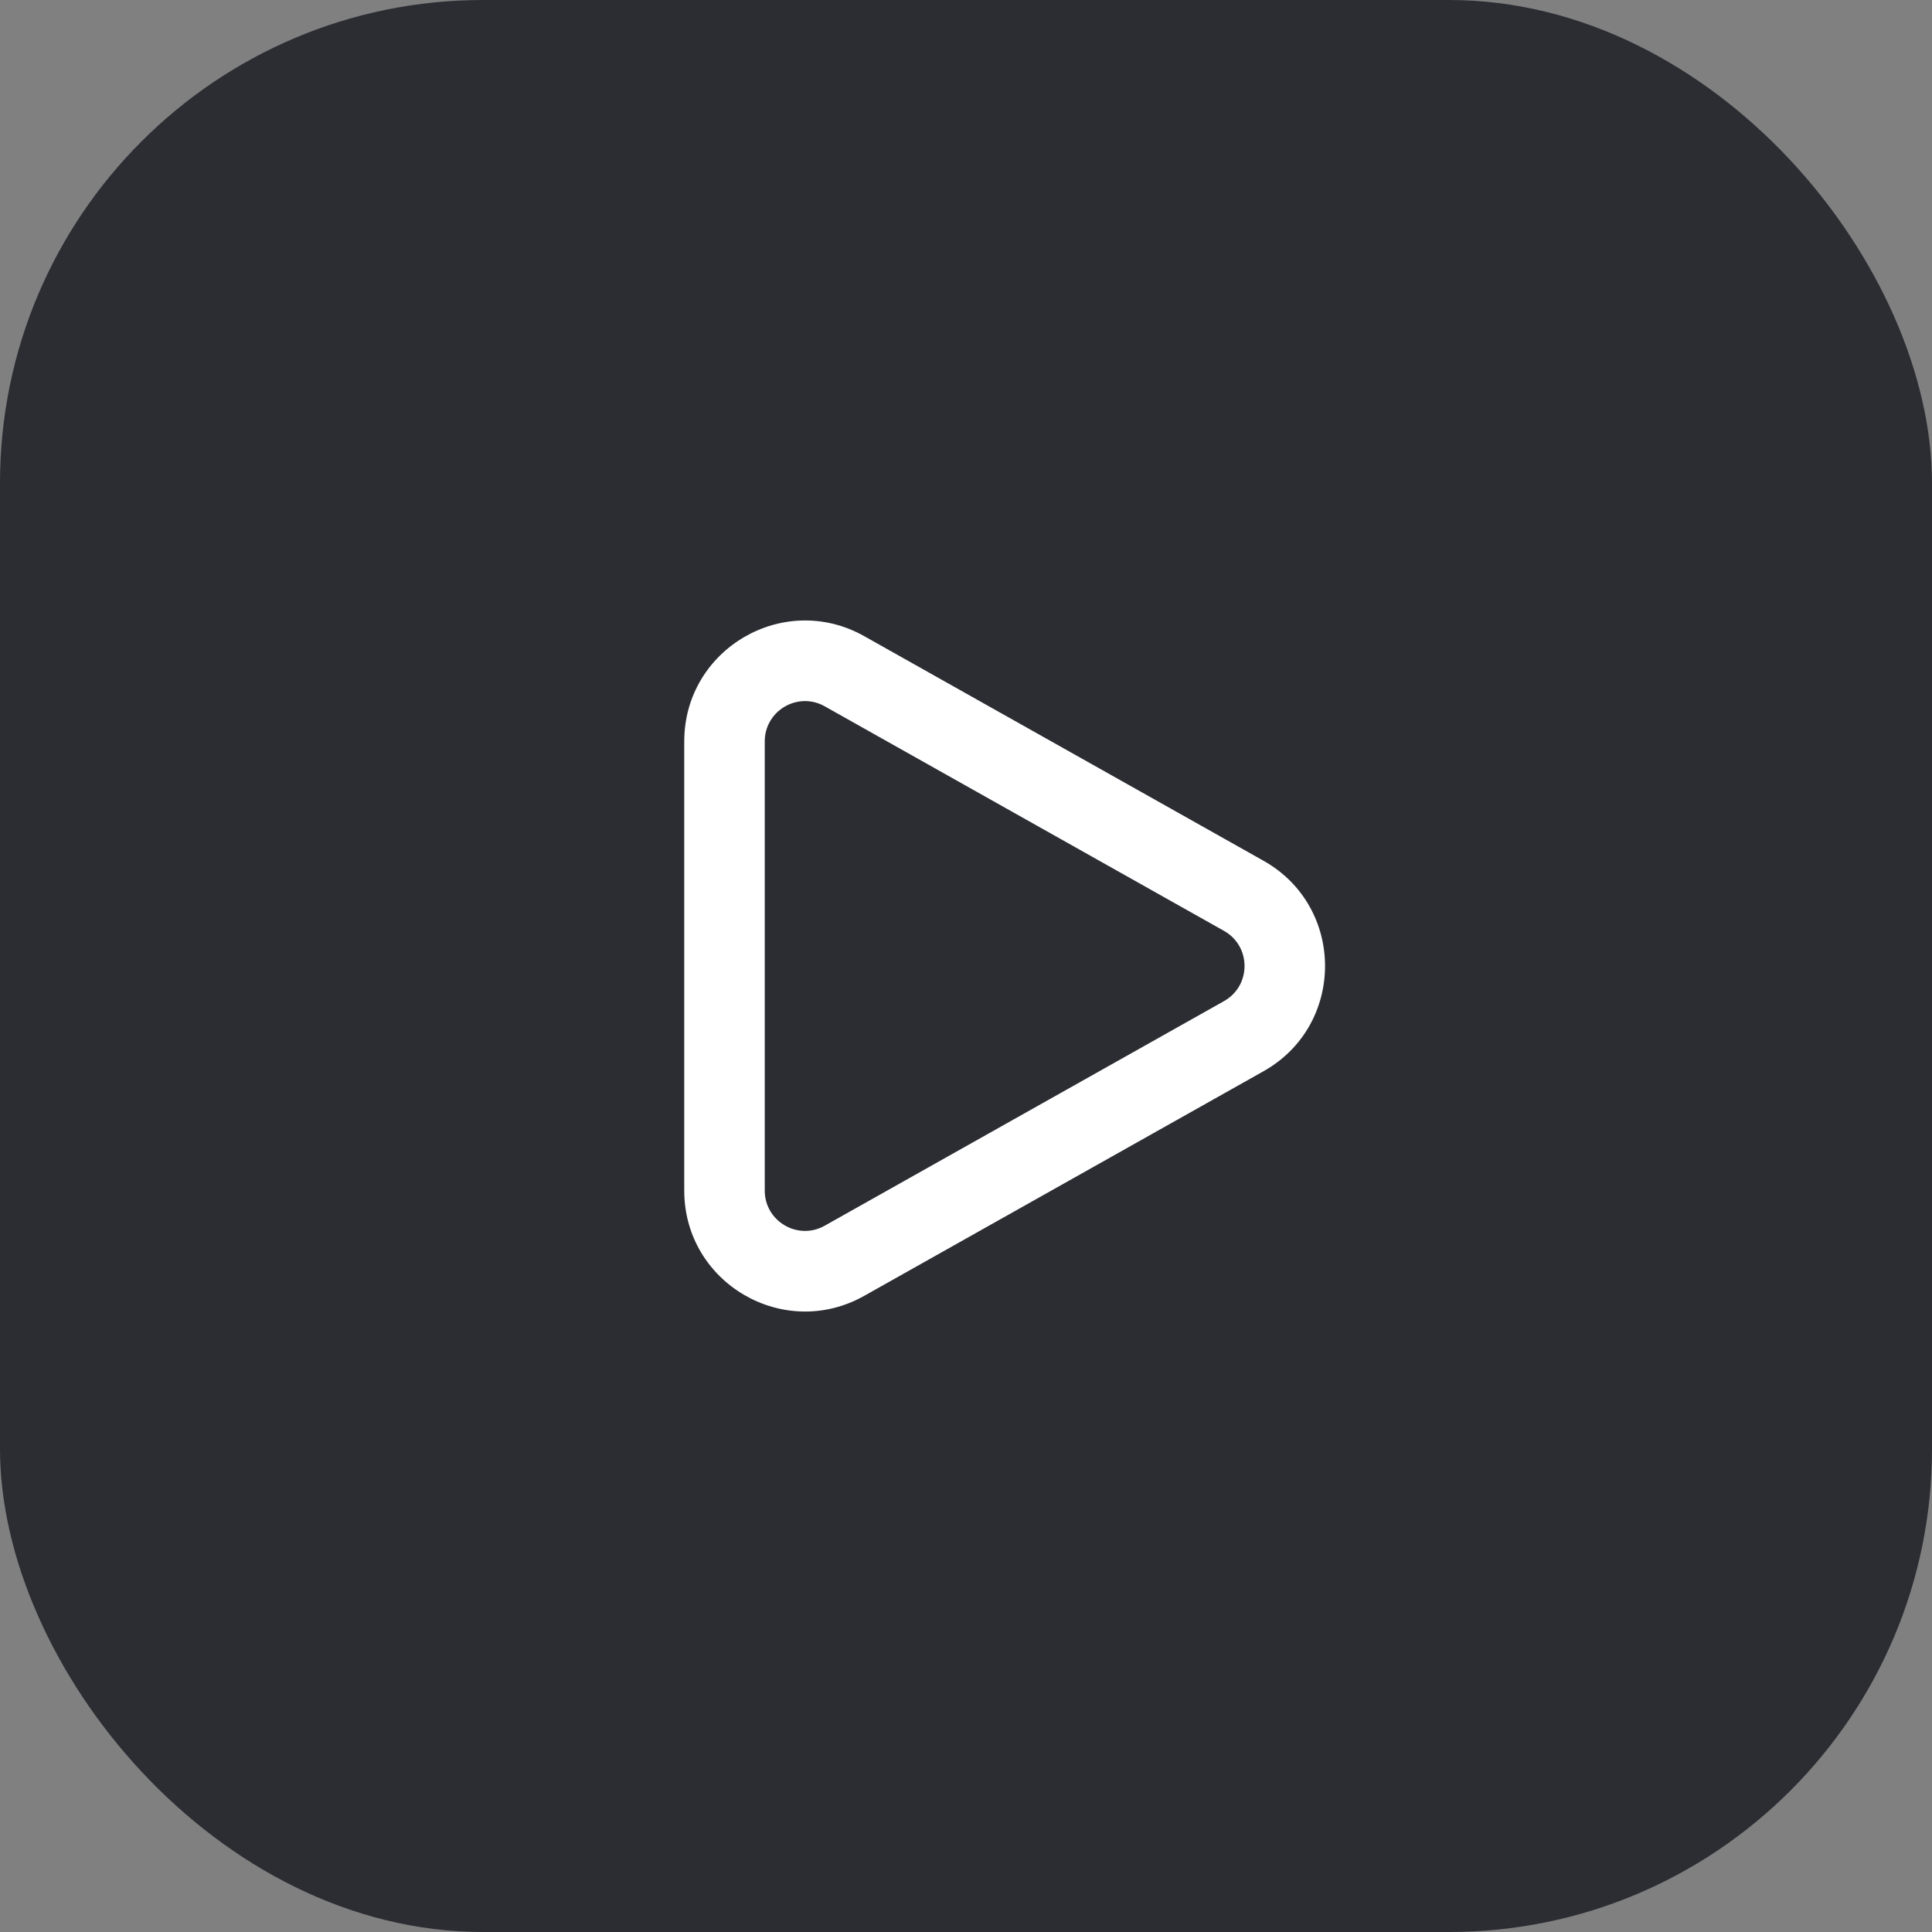 <svg width="48" height="48" viewBox="0 0 48 48" fill="none" xmlns="http://www.w3.org/2000/svg">
<rect x="0" y="0" width="48" height="48" fill="#808080" stroke="none"/>
<rect width="48" height="48" rx="12" fill="#2B2D33"/>
<path fill-rule="evenodd" clip-rule="evenodd" d="M20.49 17.548C19.824 17.173 19 17.655 19 18.42V29.58C19 30.345 19.824 30.827 20.49 30.452L30.411 24.872C31.09 24.489 31.09 23.511 30.411 23.128L20.49 17.548ZM17 18.42C17 16.125 19.471 14.68 21.471 15.805L31.391 21.385C33.43 22.532 33.43 25.468 31.391 26.615L21.471 32.195C19.471 33.32 17 31.875 17 29.58V18.42Z" fill="white"/>
</svg>
